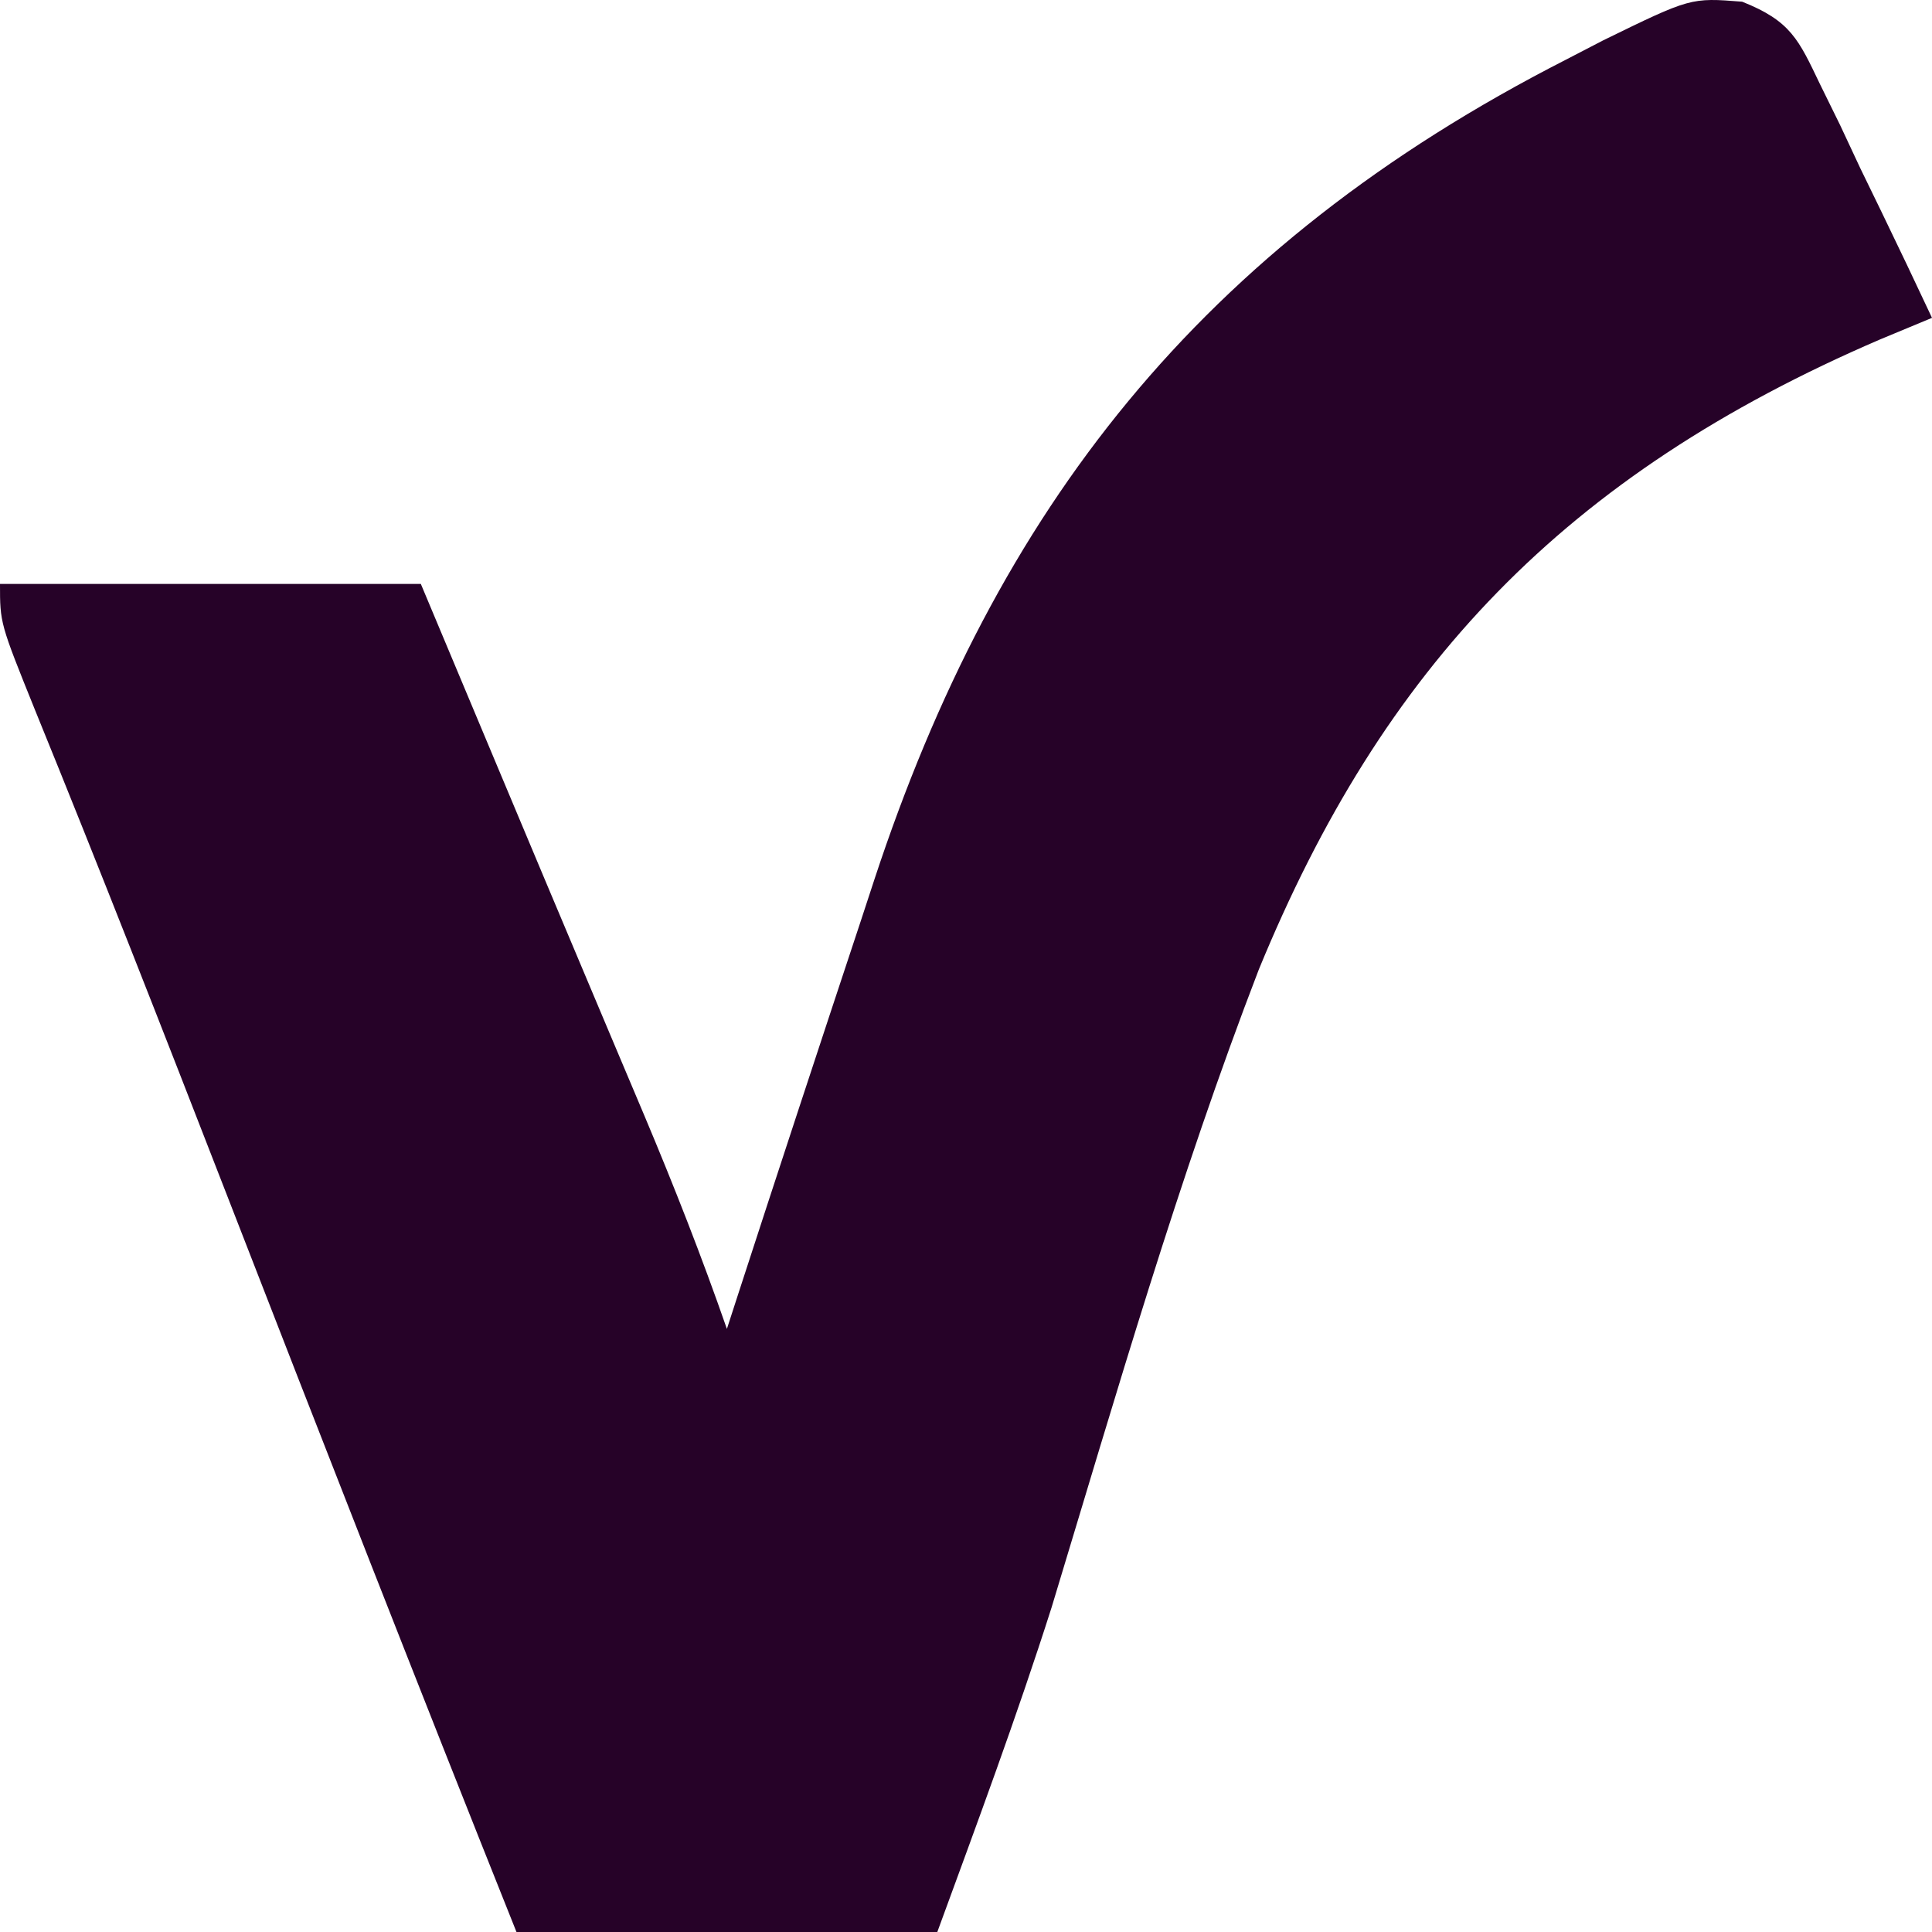 <svg width="150" height="150" viewBox="0 0 150 150" fill="none" xmlns="http://www.w3.org/2000/svg">
<path d="M135.258 0.131C139.037 1.63 139.645 3.073 141.298 6.522C141.815 7.573 142.332 8.625 142.864 9.709C143.381 10.814 143.898 11.919 144.431 13.058C144.971 14.168 145.51 15.278 146.067 16.423C147.397 19.167 148.707 21.918 150 24.678C148.007 25.506 148.007 25.506 145.974 26.351C121.429 36.904 107.367 51.821 97.732 75.279C91.484 91.5 86.674 108.218 81.648 124.791C78.945 133.274 75.84 141.625 72.772 150C61.99 150 51.208 150 40.099 150C32.453 130.873 24.964 111.696 17.509 92.505C12.655 80.015 7.778 67.534 2.715 55.115C0 48.384 0 48.384 0 45.335C10.782 45.335 21.564 45.335 32.673 45.335C37.221 56.18 37.221 56.18 38.746 59.818C41.147 65.547 43.553 71.275 45.97 76.999C46.433 78.098 46.896 79.198 47.374 80.33C48.259 82.43 49.145 84.529 50.034 86.628C52.338 92.1 54.491 97.583 56.436 103.176C56.712 102.325 56.988 101.474 57.272 100.596C60.425 90.888 63.619 81.192 66.832 71.501C67.187 70.418 67.543 69.334 67.909 68.218C77.366 39.568 93.097 19.17 121.597 4.623C122.551 4.128 123.505 3.633 124.489 3.124C131.261 -0.184 131.261 -0.184 135.258 0.131Z" fill="#260228"/>
</svg>
